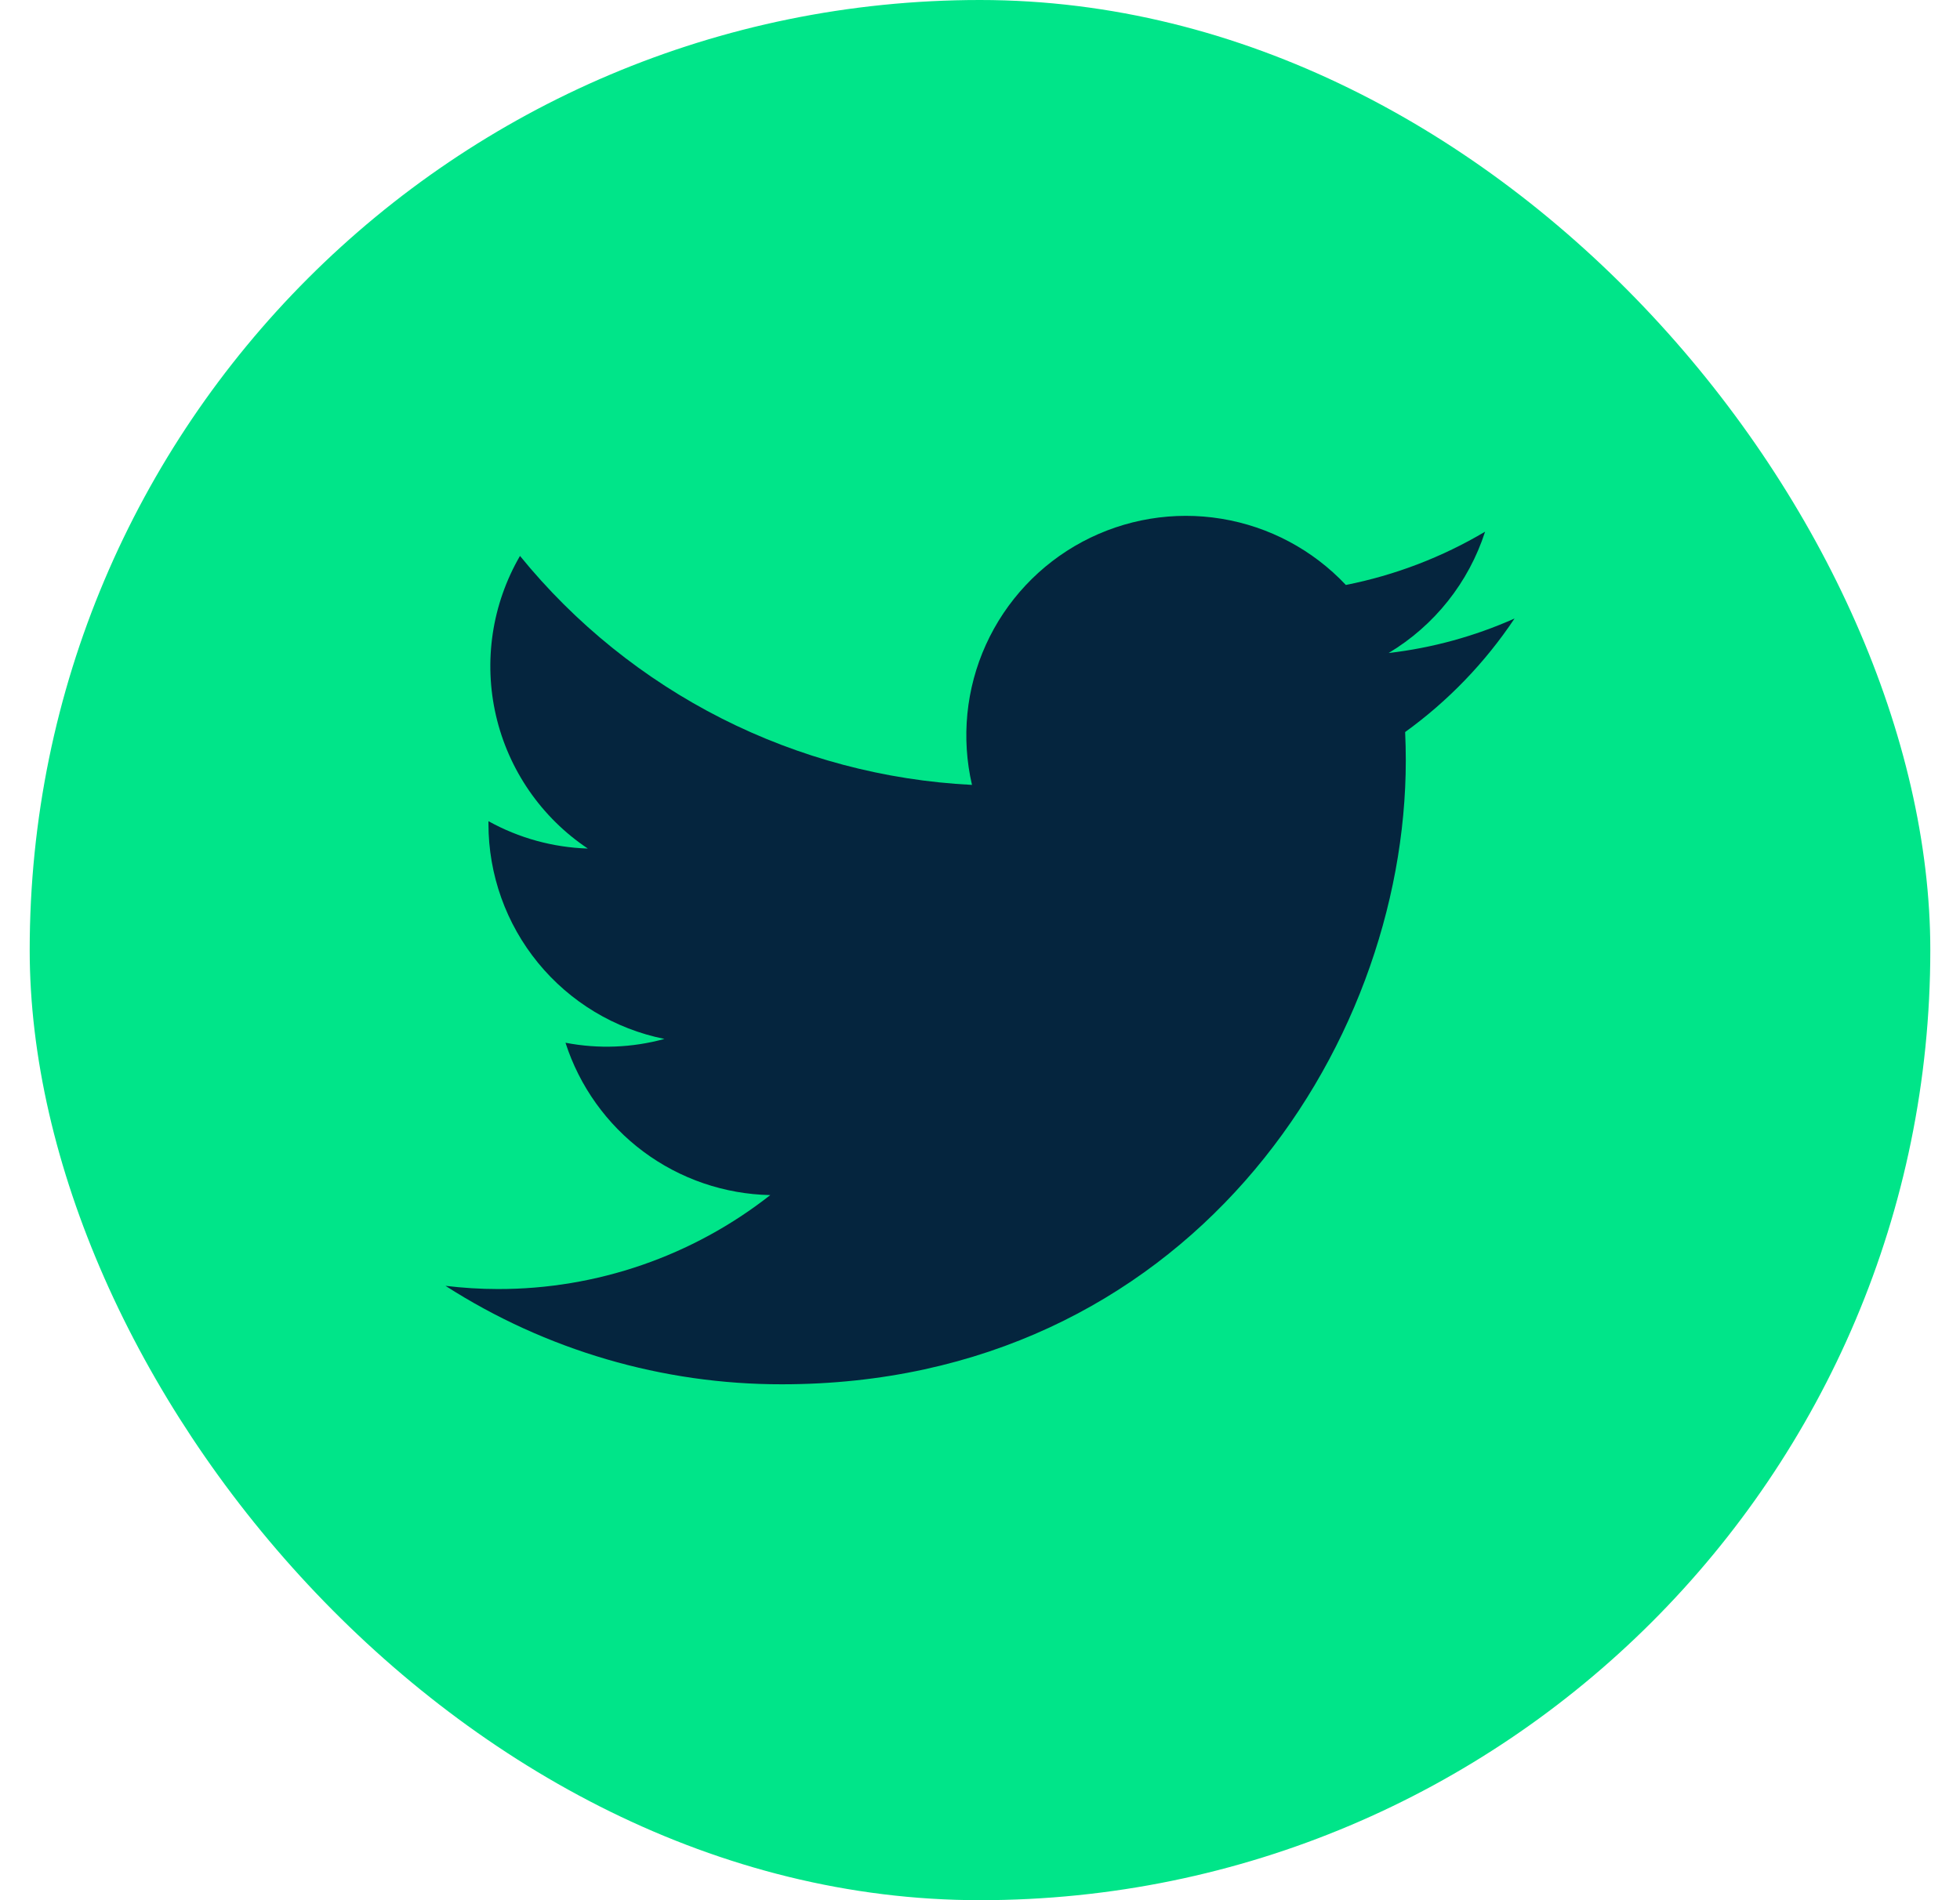 <svg width="33" height="32" viewBox="0 0 33 32" fill="none" xmlns="http://www.w3.org/2000/svg">
<g id="Icon/ Social Media">
<rect id="Rectangle" x="0.5" width="32" height="32" rx="16" fill="#00E589"/>
<path id="Vector" d="M13.163 23.312C19.953 23.312 23.669 17.685 23.669 12.806C23.669 12.648 23.665 12.486 23.658 12.328C24.381 11.806 25.005 11.158 25.5 10.416C24.827 10.716 24.112 10.912 23.38 10.997C24.151 10.535 24.728 9.809 25.004 8.954C24.279 9.384 23.487 9.687 22.66 9.851C22.103 9.259 21.367 8.867 20.565 8.736C19.763 8.604 18.94 8.741 18.223 9.124C17.507 9.507 16.936 10.116 16.6 10.856C16.264 11.596 16.182 12.426 16.365 13.218C14.897 13.144 13.461 12.763 12.15 12.099C10.839 11.434 9.682 10.502 8.755 9.362C8.283 10.175 8.139 11.137 8.351 12.052C8.563 12.967 9.116 13.768 9.897 14.29C9.311 14.271 8.737 14.114 8.224 13.829V13.875C8.224 14.728 8.519 15.555 9.059 16.215C9.599 16.875 10.351 17.328 11.187 17.496C10.644 17.645 10.074 17.667 9.521 17.56C9.757 18.293 10.216 18.935 10.834 19.395C11.453 19.855 12.199 20.11 12.969 20.126C11.661 21.153 10.046 21.711 8.382 21.708C8.087 21.708 7.793 21.689 7.5 21.654C9.19 22.738 11.155 23.314 13.163 23.312Z" fill="#05253E"/>
</g>
</svg>
